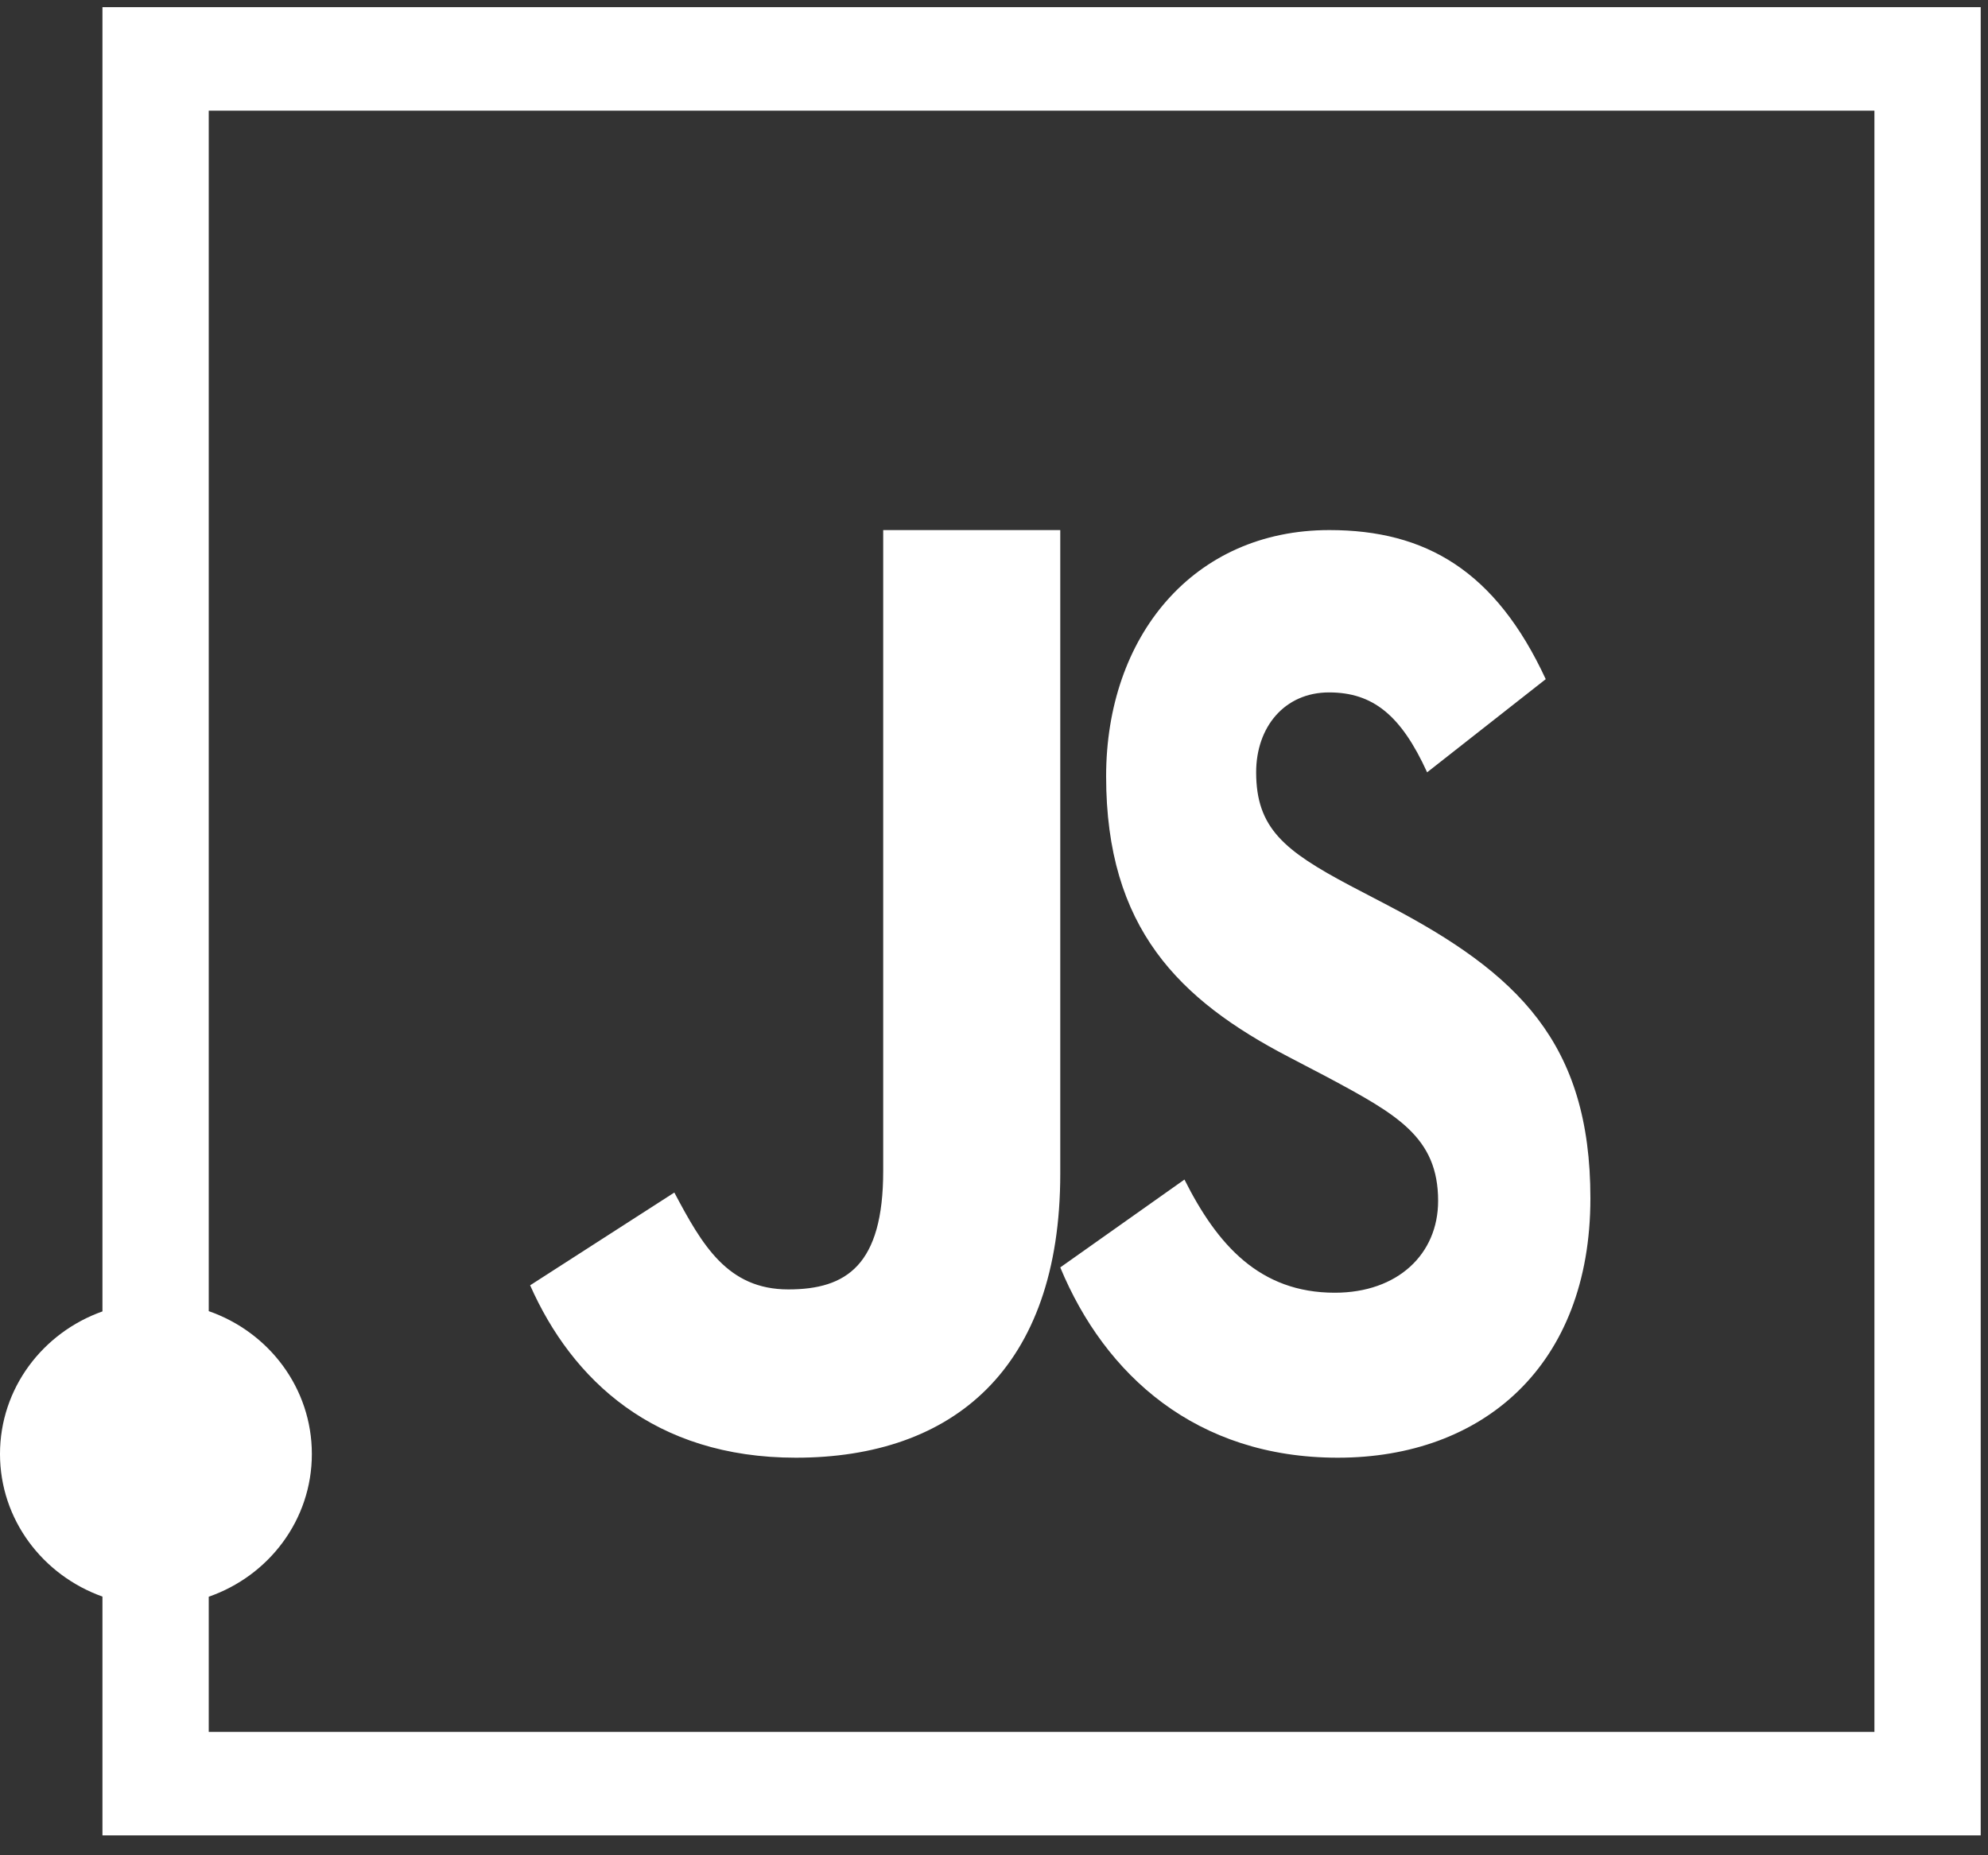 <svg xmlns="http://www.w3.org/2000/svg" width="15" height="14" viewBox="0 0 15 14">
    <rect x="0" y="0" width="15" height="14" fill="#333333" stroke="none"/>
    <g fill="#FFF" fill-rule="evenodd">
        <path d="M14.143 13.069H1.575v-1.02c.454-.158.778-.58.778-1.077s-.324-.92-.778-1.078V.835h12.568V13.07zM.773.054v9.842c-.451.16-.773.581-.773 1.076 0 .494.322.915.773 1.076v1.802h14.172V.054H.773z"/>
        <path d="M6.005 11C7.189 11 8 10.33 8 8.856V4H6.664v4.836c0 .711-.277.894-.716.894-.459 0-.65-.335-.86-.731L4 9.699c.315.712.936 1.301 2.005 1.301M10.094 11C11.187 11 12 10.307 12 9.042c0-1.175-.55-1.698-1.528-2.21l-.287-.15c-.493-.262-.707-.432-.707-.854 0-.342.214-.603.55-.603.33 0 .543.171.74.603l.895-.703C11.285 4.31 10.76 4 10.03 4c-1.027 0-1.684.803-1.684 1.858 0 1.145.55 1.687 1.38 2.119l.287.15c.526.282.838.453.838.935 0 .401-.304.693-.78.693-.567 0-.887-.362-1.134-.854L8 9.564C8.337 10.377 9.027 11 10.094 11"/>
    </g>
</svg>
